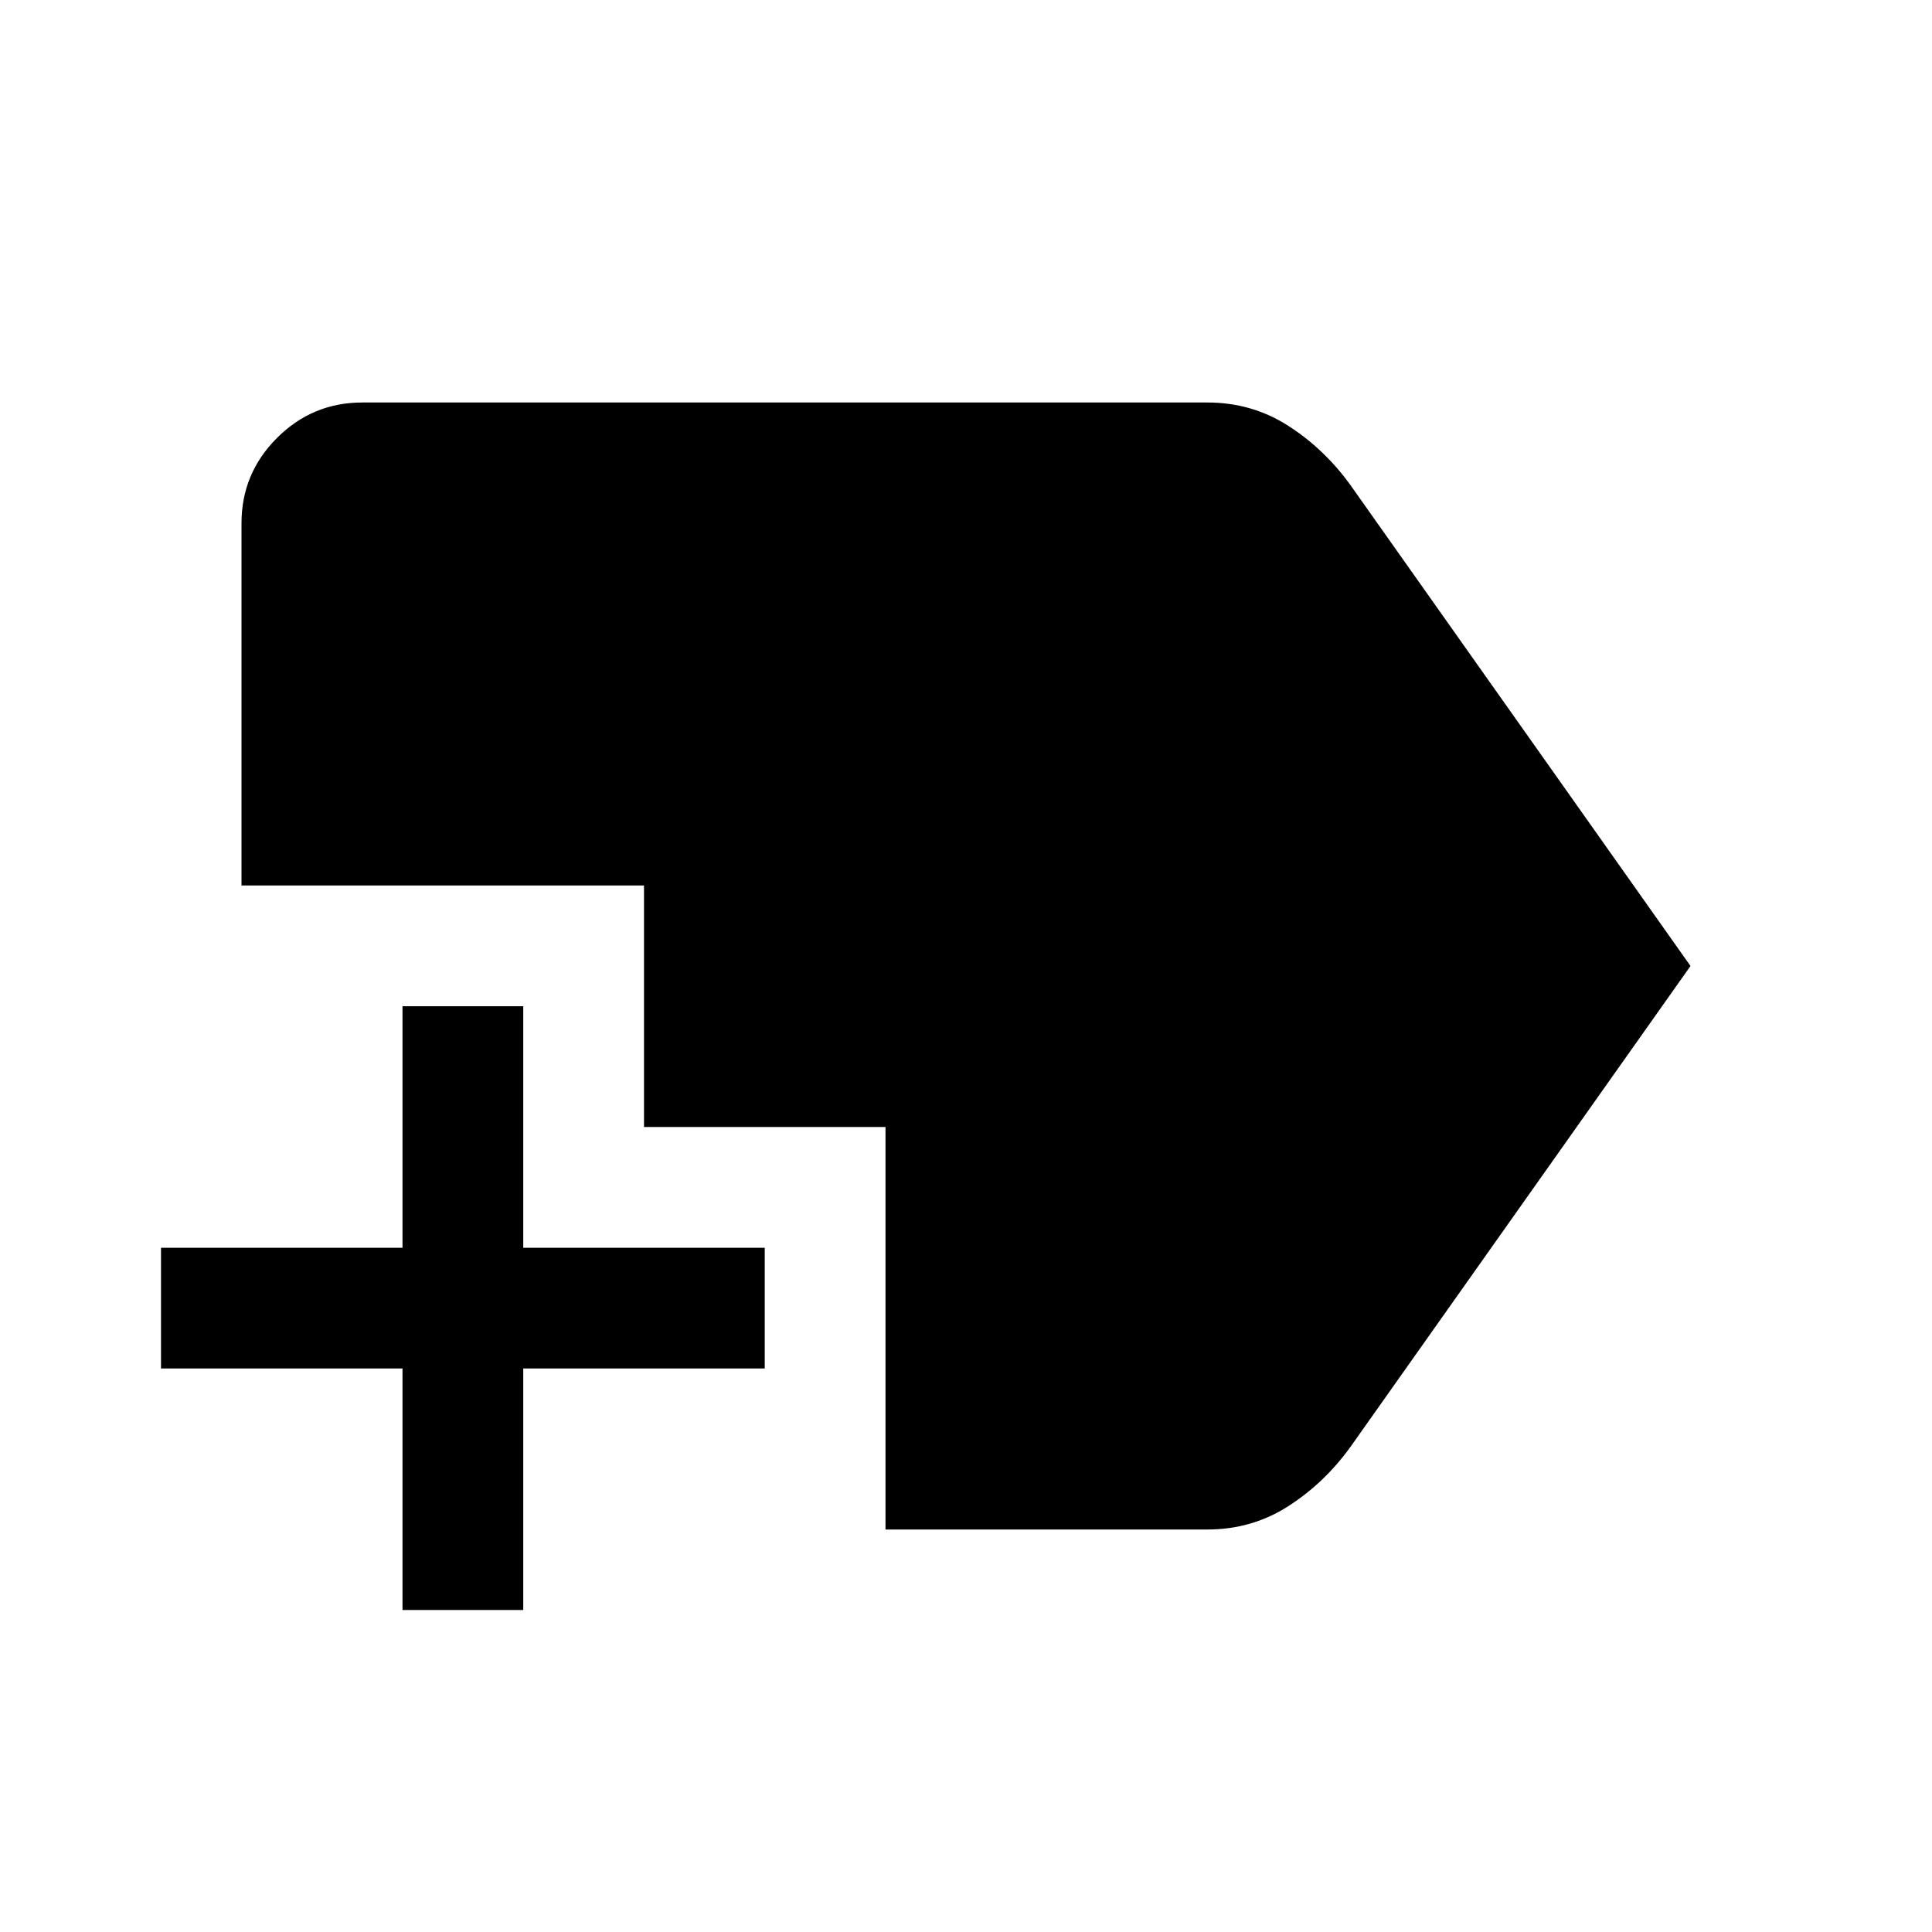 <svg xmlns="http://www.w3.org/2000/svg" width="48" height="48" viewBox="0 -960 960 960"><path d="M200-160v-120H80v-60h120v-120h60v120h120v60H260v120h-60Zm240-40v-200H320v-120H120v-180q0-24.75 17.625-42.375T180-760h420q22 0 40 11.5t31 29.5l169 239-169 239q-13 18-31 29.5T600-200H440Z"/></svg>
